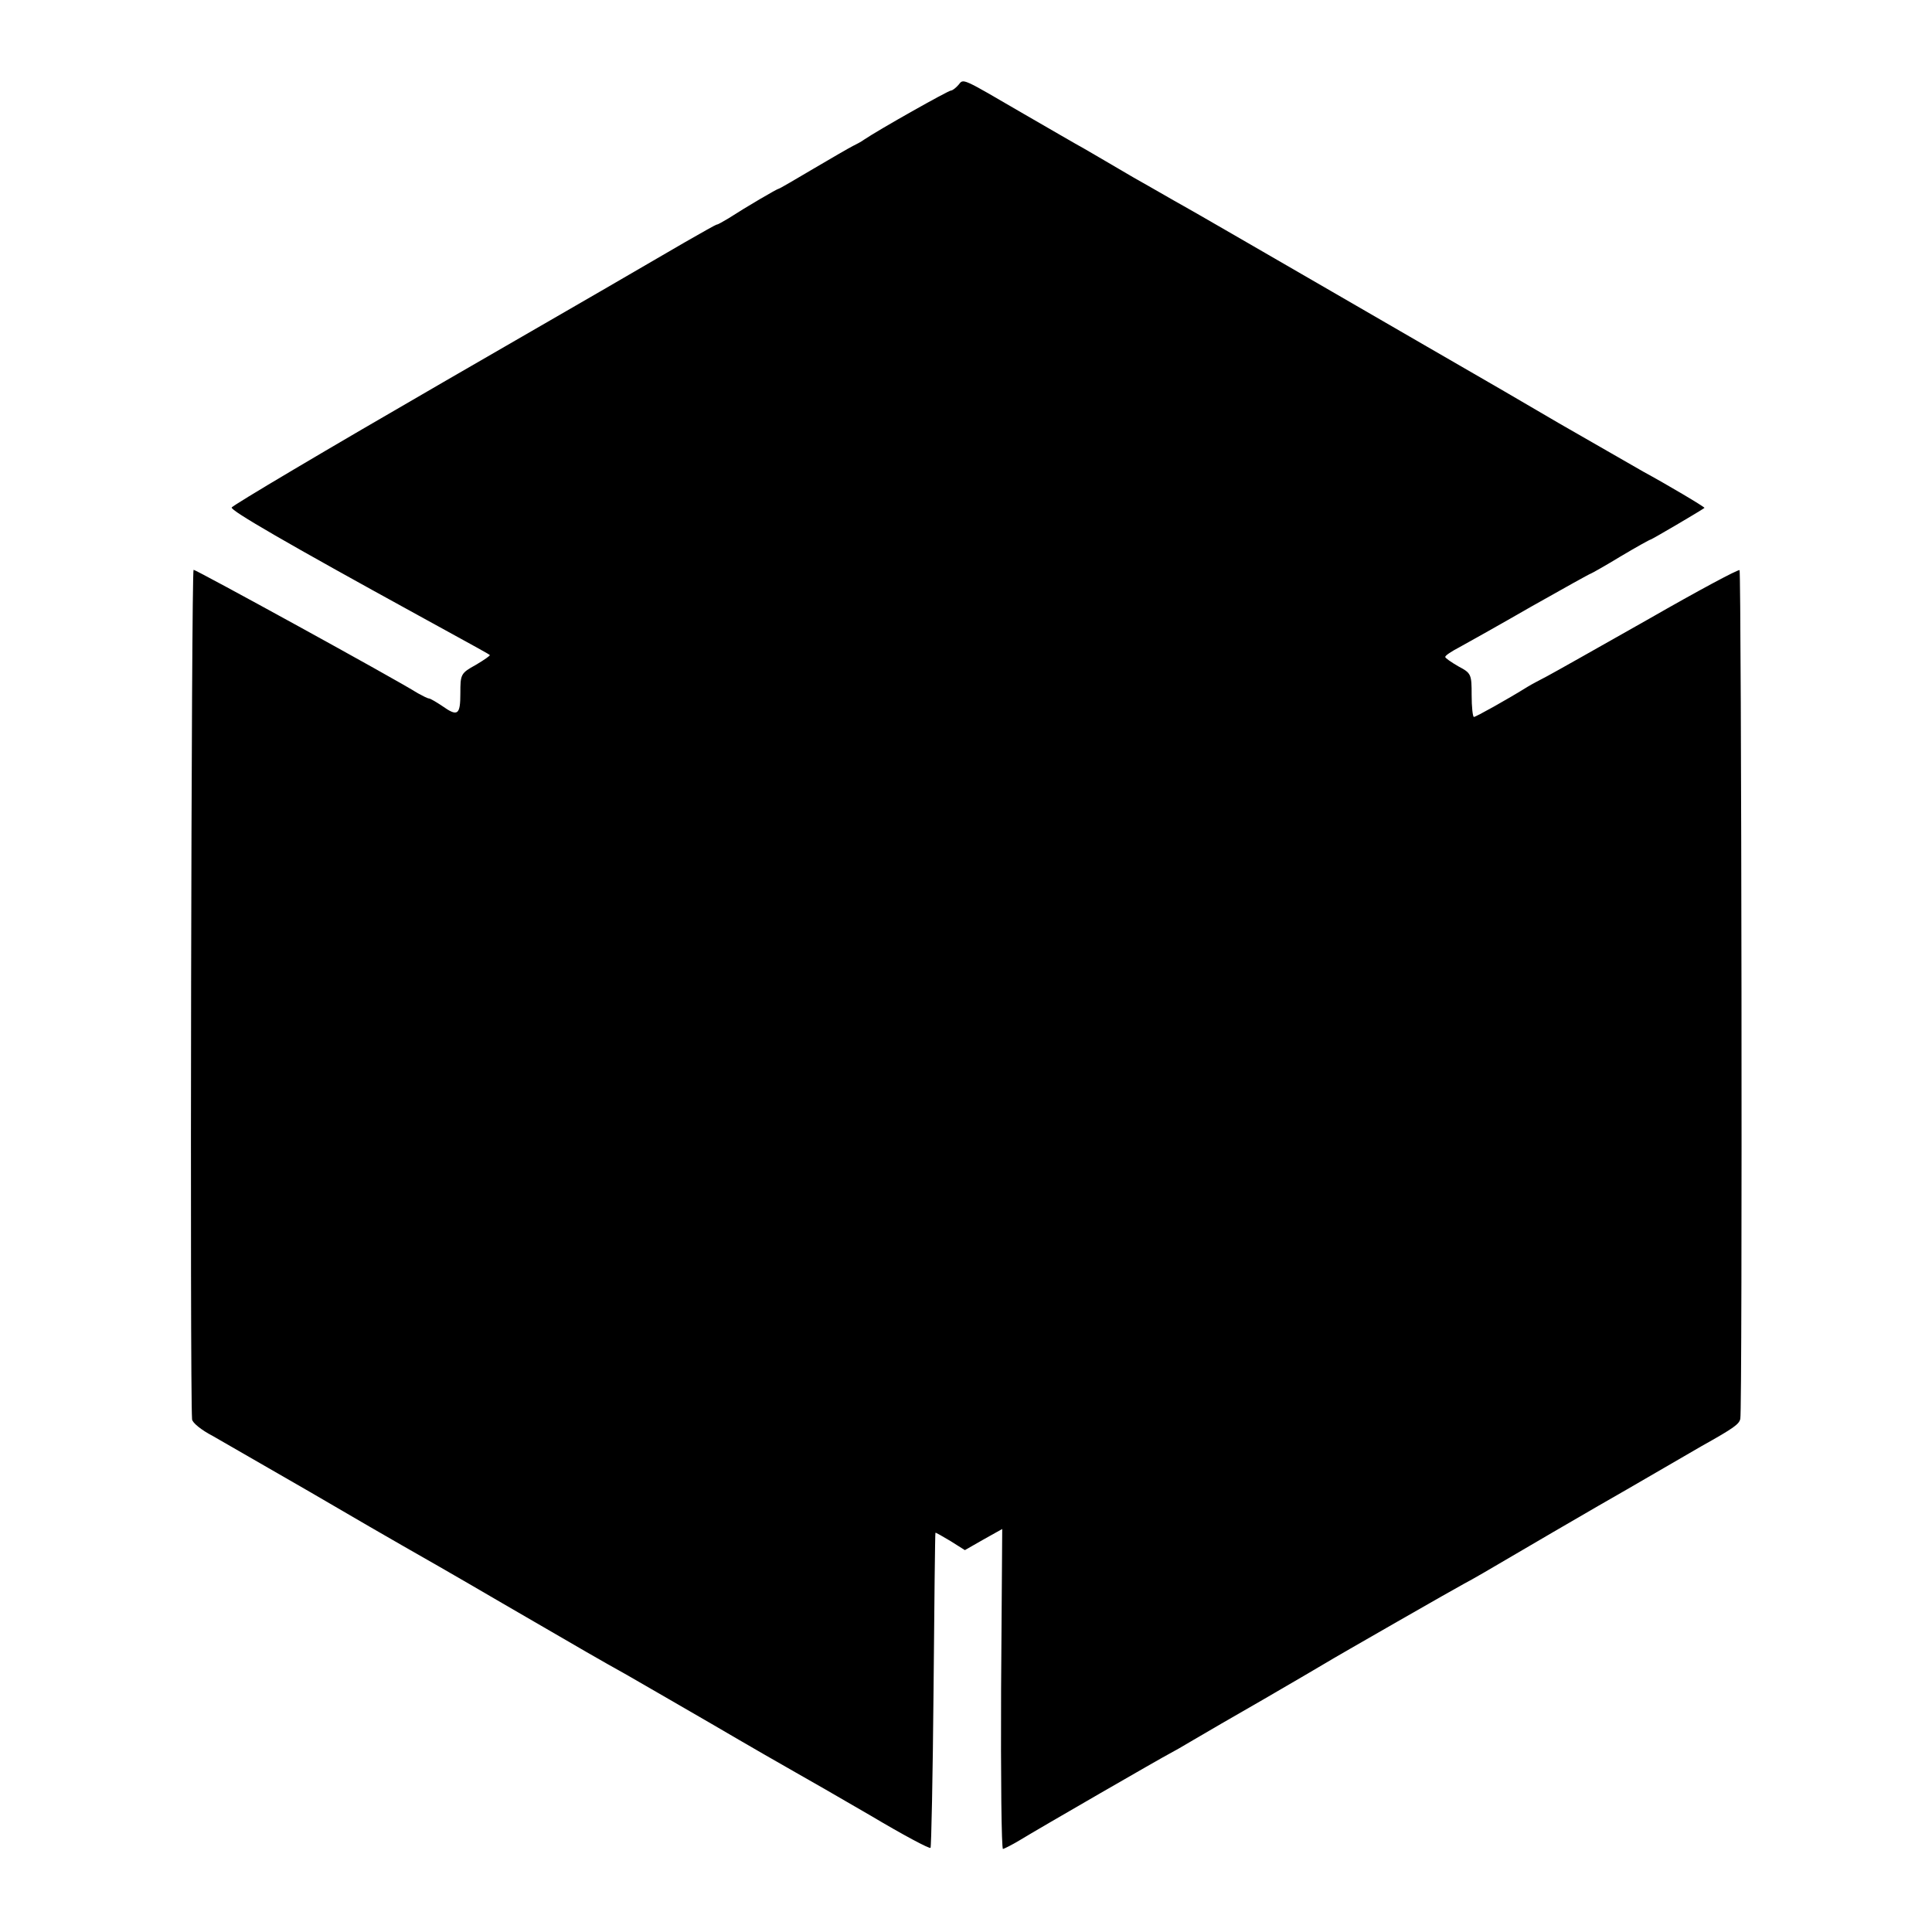 <?xml version="1.0" standalone="no"?>
<!DOCTYPE svg PUBLIC "-//W3C//DTD SVG 20010904//EN"
 "http://www.w3.org/TR/2001/REC-SVG-20010904/DTD/svg10.dtd">
<svg version="1.0" xmlns="http://www.w3.org/2000/svg"
 width="512pt" height="512pt" viewBox="0 0 512 512"
 preserveAspectRatio="xMidYMid meet">
<g transform="translate(0,512) scale(0.1,-0.1)"
fill="#000000" stroke="none">
<path d="M2540 4895 c-7 -8 -16 -15 -20 -15 -7 0 -190 -103 -230 -130 -8 -6
-22 -13 -30 -17 -8 -4 -55 -31 -104 -60 -49 -29 -90 -53 -92 -53 -4 0 -86 -48
-134 -79 -14 -8 -27 -16 -30 -16 -3 0 -41 -22 -85 -47 -44 -26 -332 -193 -639
-370 -308 -178 -561 -328 -562 -333 -3 -8 145 -94 495 -286 164 -90 186 -102
189 -105 2 -1 -15 -13 -37 -26 -40 -22 -41 -25 -41 -75 0 -58 -7 -63 -48 -34
-15 10 -30 19 -35 20 -4 0 -17 7 -30 14 -60 38 -587 327 -594 327 -6 0 -10
-2171 -4 -2251 0 -9 25 -29 54 -44 28 -16 144 -83 257 -148 113 -66 225 -131
250 -145 25 -14 142 -81 260 -150 229 -133 260 -151 330 -190 25 -14 126 -73
225 -130 99 -58 200 -116 225 -130 25 -14 114 -65 198 -114 84 -50 155 -88
158 -85 2 2 6 190 8 418 2 228 4 415 5 417 1 1 18 -9 40 -22 l38 -24 49 28 50
28 -3 -424 c-1 -233 1 -424 5 -424 4 1 24 11 44 23 54 33 380 221 398 230 8 4
36 20 61 35 25 15 110 64 190 110 79 46 151 88 159 93 31 19 356 205 370 212
8 4 31 17 50 28 42 25 330 193 380 221 19 11 64 37 100 58 36 21 81 47 100 58
86 48 99 58 102 72 6 24 3 2244 -2 2249 -3 3 -111 -55 -240 -129 -129 -73
-251 -142 -270 -152 -19 -10 -42 -22 -50 -27 -58 -36 -139 -81 -144 -81 -3 0
-6 26 -6 58 0 55 -1 58 -35 76 -19 11 -35 22 -35 25 0 4 17 15 38 26 20 11
106 59 191 108 85 48 155 87 157 87 1 0 37 20 78 45 42 25 78 45 80 45 3 0
134 77 143 84 2 2 -103 64 -162 96 -16 9 -117 67 -223 128 -106 62 -207 121
-225 131 -17 10 -189 109 -382 221 -192 111 -368 213 -390 225 -22 12 -80 46
-130 74 -49 29 -108 63 -130 76 -22 12 -94 54 -160 92 -170 99 -161 95 -175
78z"/>
</g>
</svg>
